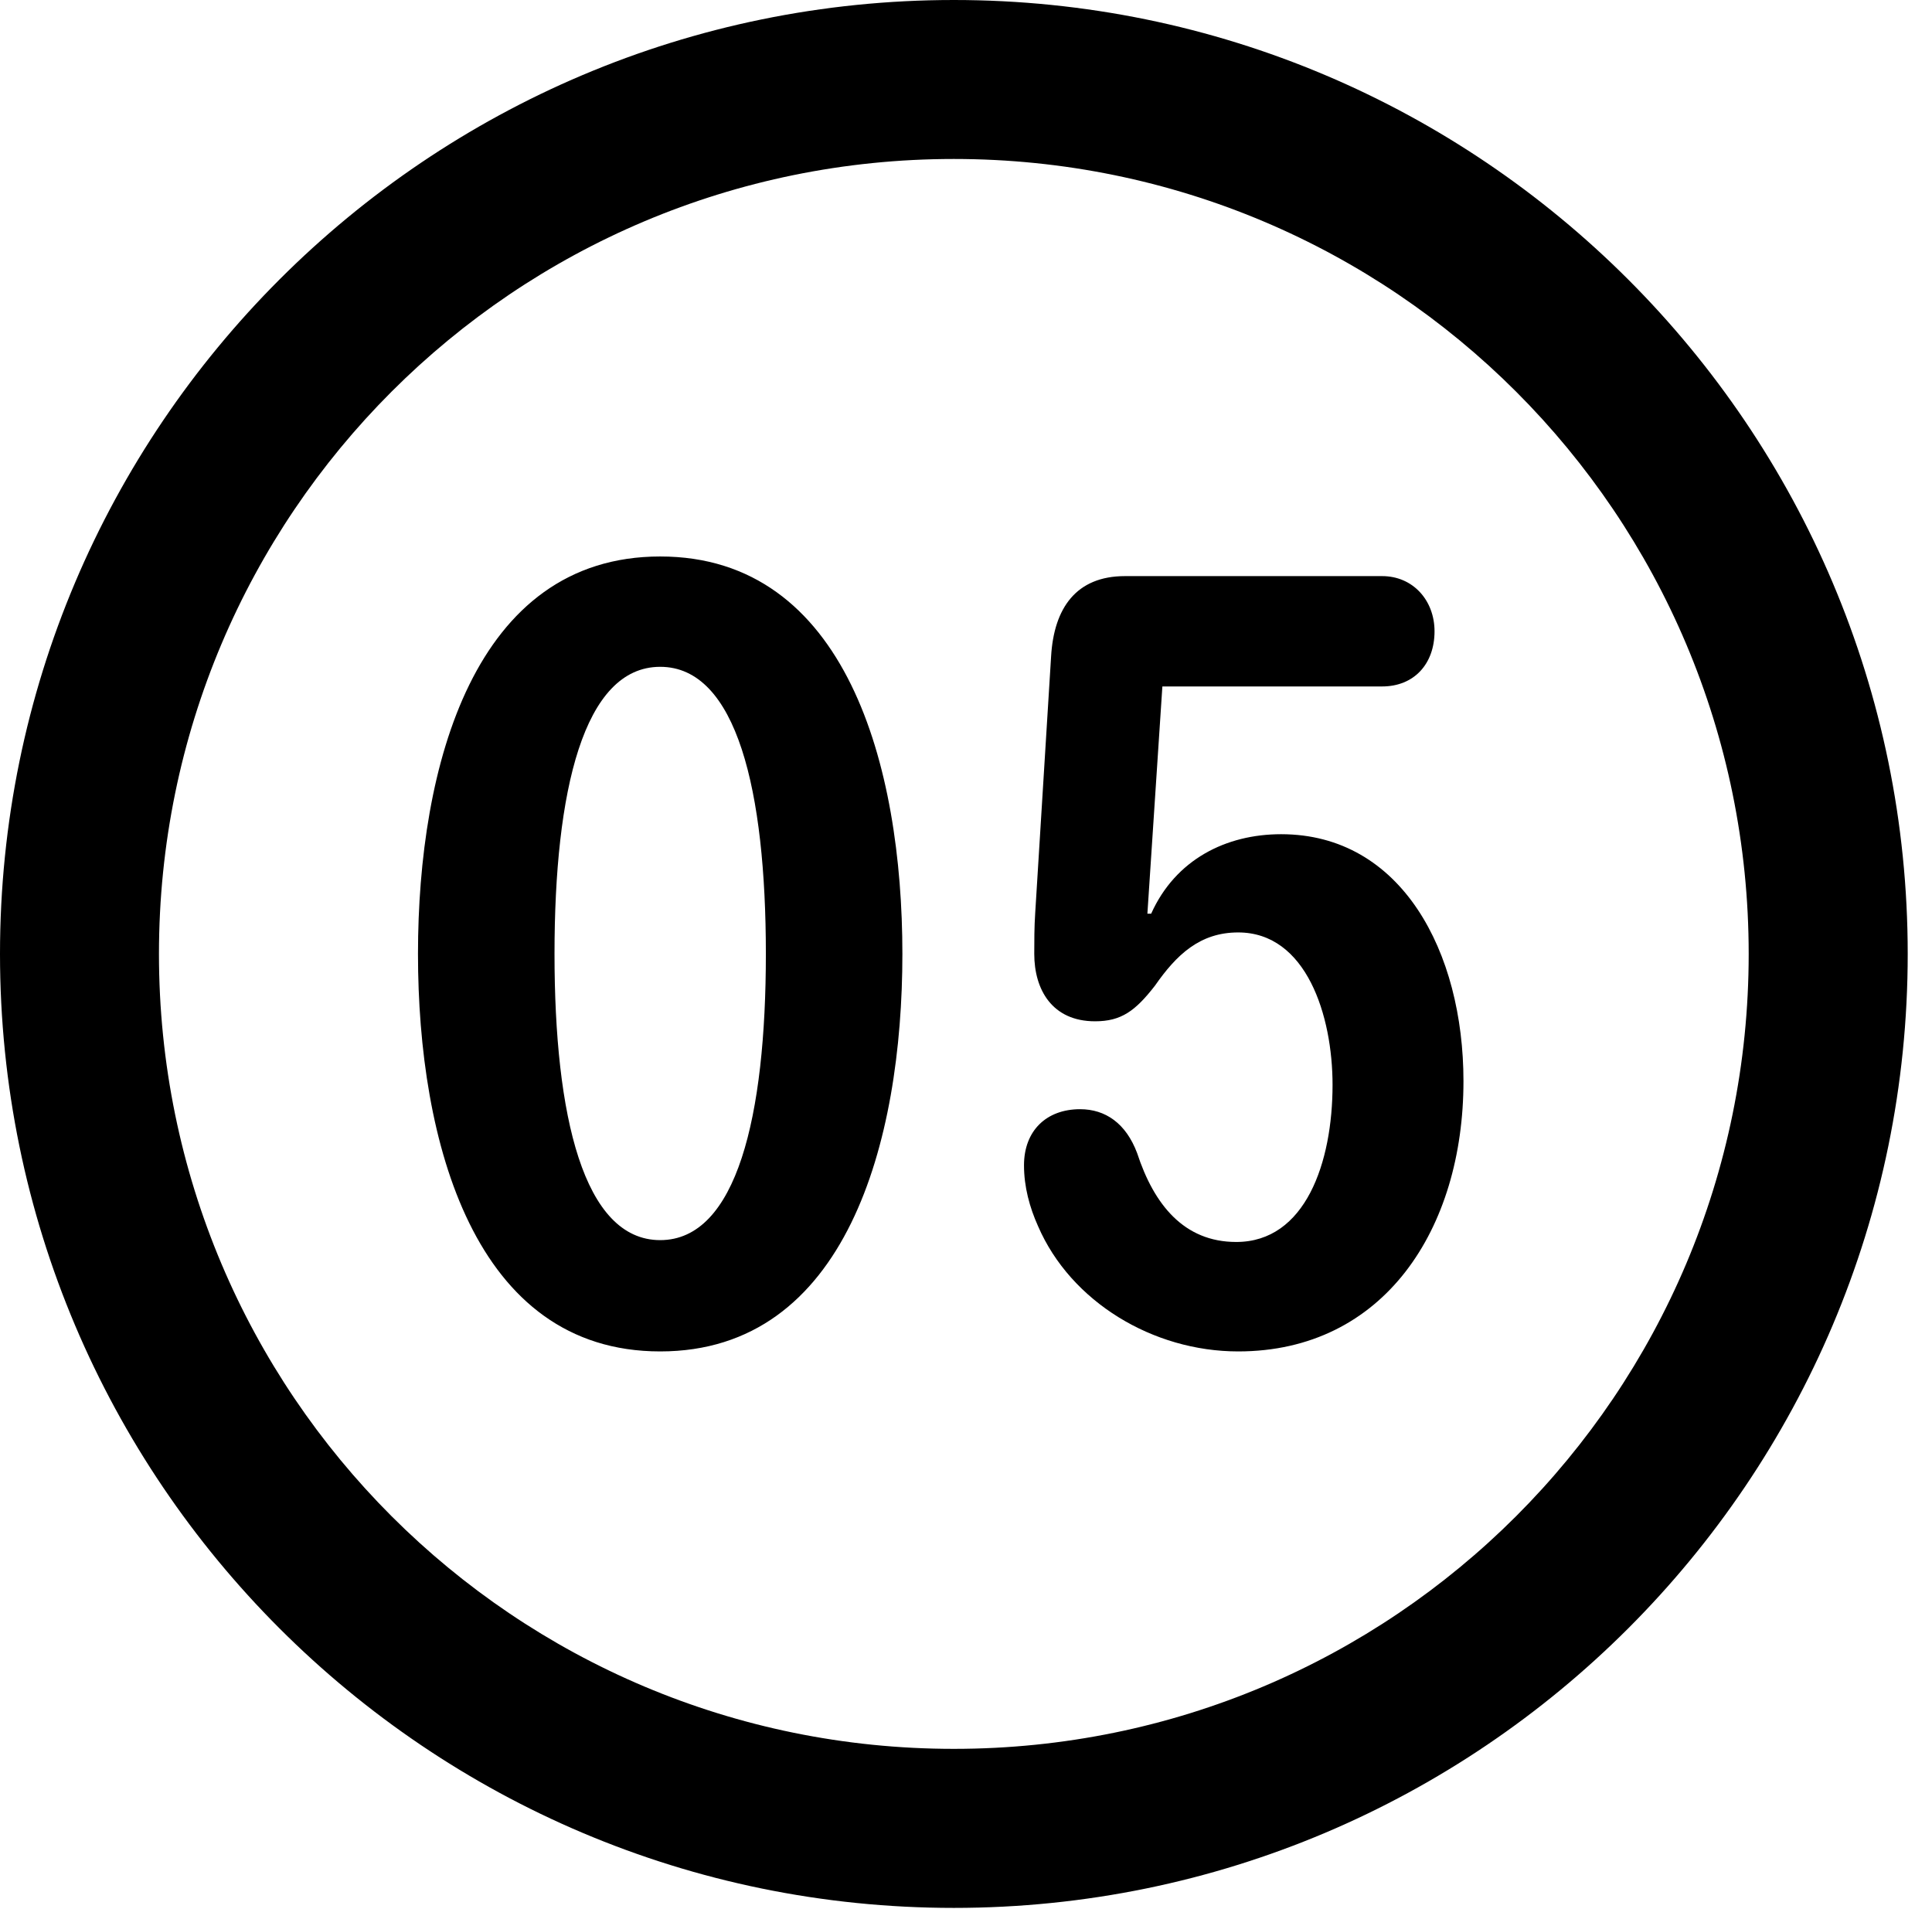 <svg version="1.1" xmlns="http://www.w3.org/2000/svg" xmlns:xlink="http://www.w3.org/1999/xlink" viewBox="0 0 28.246 27.904">
 <g>
  
  <path d="M13.945 27.891C21.643 27.891 27.891 21.643 27.891 13.945C27.891 6.248 21.643 0 13.945 0C6.248 0 0 6.248 0 13.945C0 21.643 6.248 27.891 13.945 27.891ZM13.945 25.566C7.52 25.566 2.324 20.371 2.324 13.945C2.324 7.52 7.52 2.324 13.945 2.324C20.371 2.324 25.566 7.52 25.566 13.945C25.566 20.371 20.371 25.566 13.945 25.566Z" style="fill:hsl(0 0 0/0.85)"></path>
  <path d="M9.652 19.756C12.373 19.756 13.193 16.693 13.193 13.945C13.193 11.197 12.373 8.135 9.652 8.135C6.932 8.135 6.111 11.197 6.111 13.945C6.111 16.693 6.932 19.756 9.652 19.756ZM9.652 18.129C8.531 18.129 8.107 16.311 8.107 13.945C8.107 11.566 8.531 9.748 9.652 9.748C10.773 9.748 11.197 11.566 11.197 13.945C11.197 16.311 10.773 18.129 9.652 18.129ZM18.102 19.756C20.234 19.756 21.396 17.965 21.396 15.805C21.396 13.918 20.494 12.195 18.73 12.195C17.924 12.195 17.186 12.565 16.83 13.357L16.775 13.357L16.994 10.035L20.207 10.035C20.672 10.035 20.973 9.707 20.973 9.229C20.973 8.777 20.658 8.422 20.207 8.422L16.447 8.422C15.736 8.422 15.408 8.887 15.367 9.598L15.135 13.344C15.121 13.549 15.121 13.768 15.121 13.945C15.121 14.465 15.381 14.93 16.01 14.93C16.393 14.93 16.598 14.779 16.885 14.41C17.199 13.959 17.541 13.631 18.102 13.631C19.1 13.631 19.482 14.848 19.482 15.859C19.482 16.994 19.086 18.156 18.074 18.156C17.309 18.156 16.871 17.609 16.625 16.857C16.461 16.42 16.16 16.215 15.791 16.215C15.299 16.215 14.971 16.529 14.971 17.035C14.971 17.35 15.053 17.65 15.176 17.924C15.654 19.031 16.857 19.756 18.102 19.756Z" style="fill:hsl(0 0 0/0.85)"></path>
 </g>
</svg>